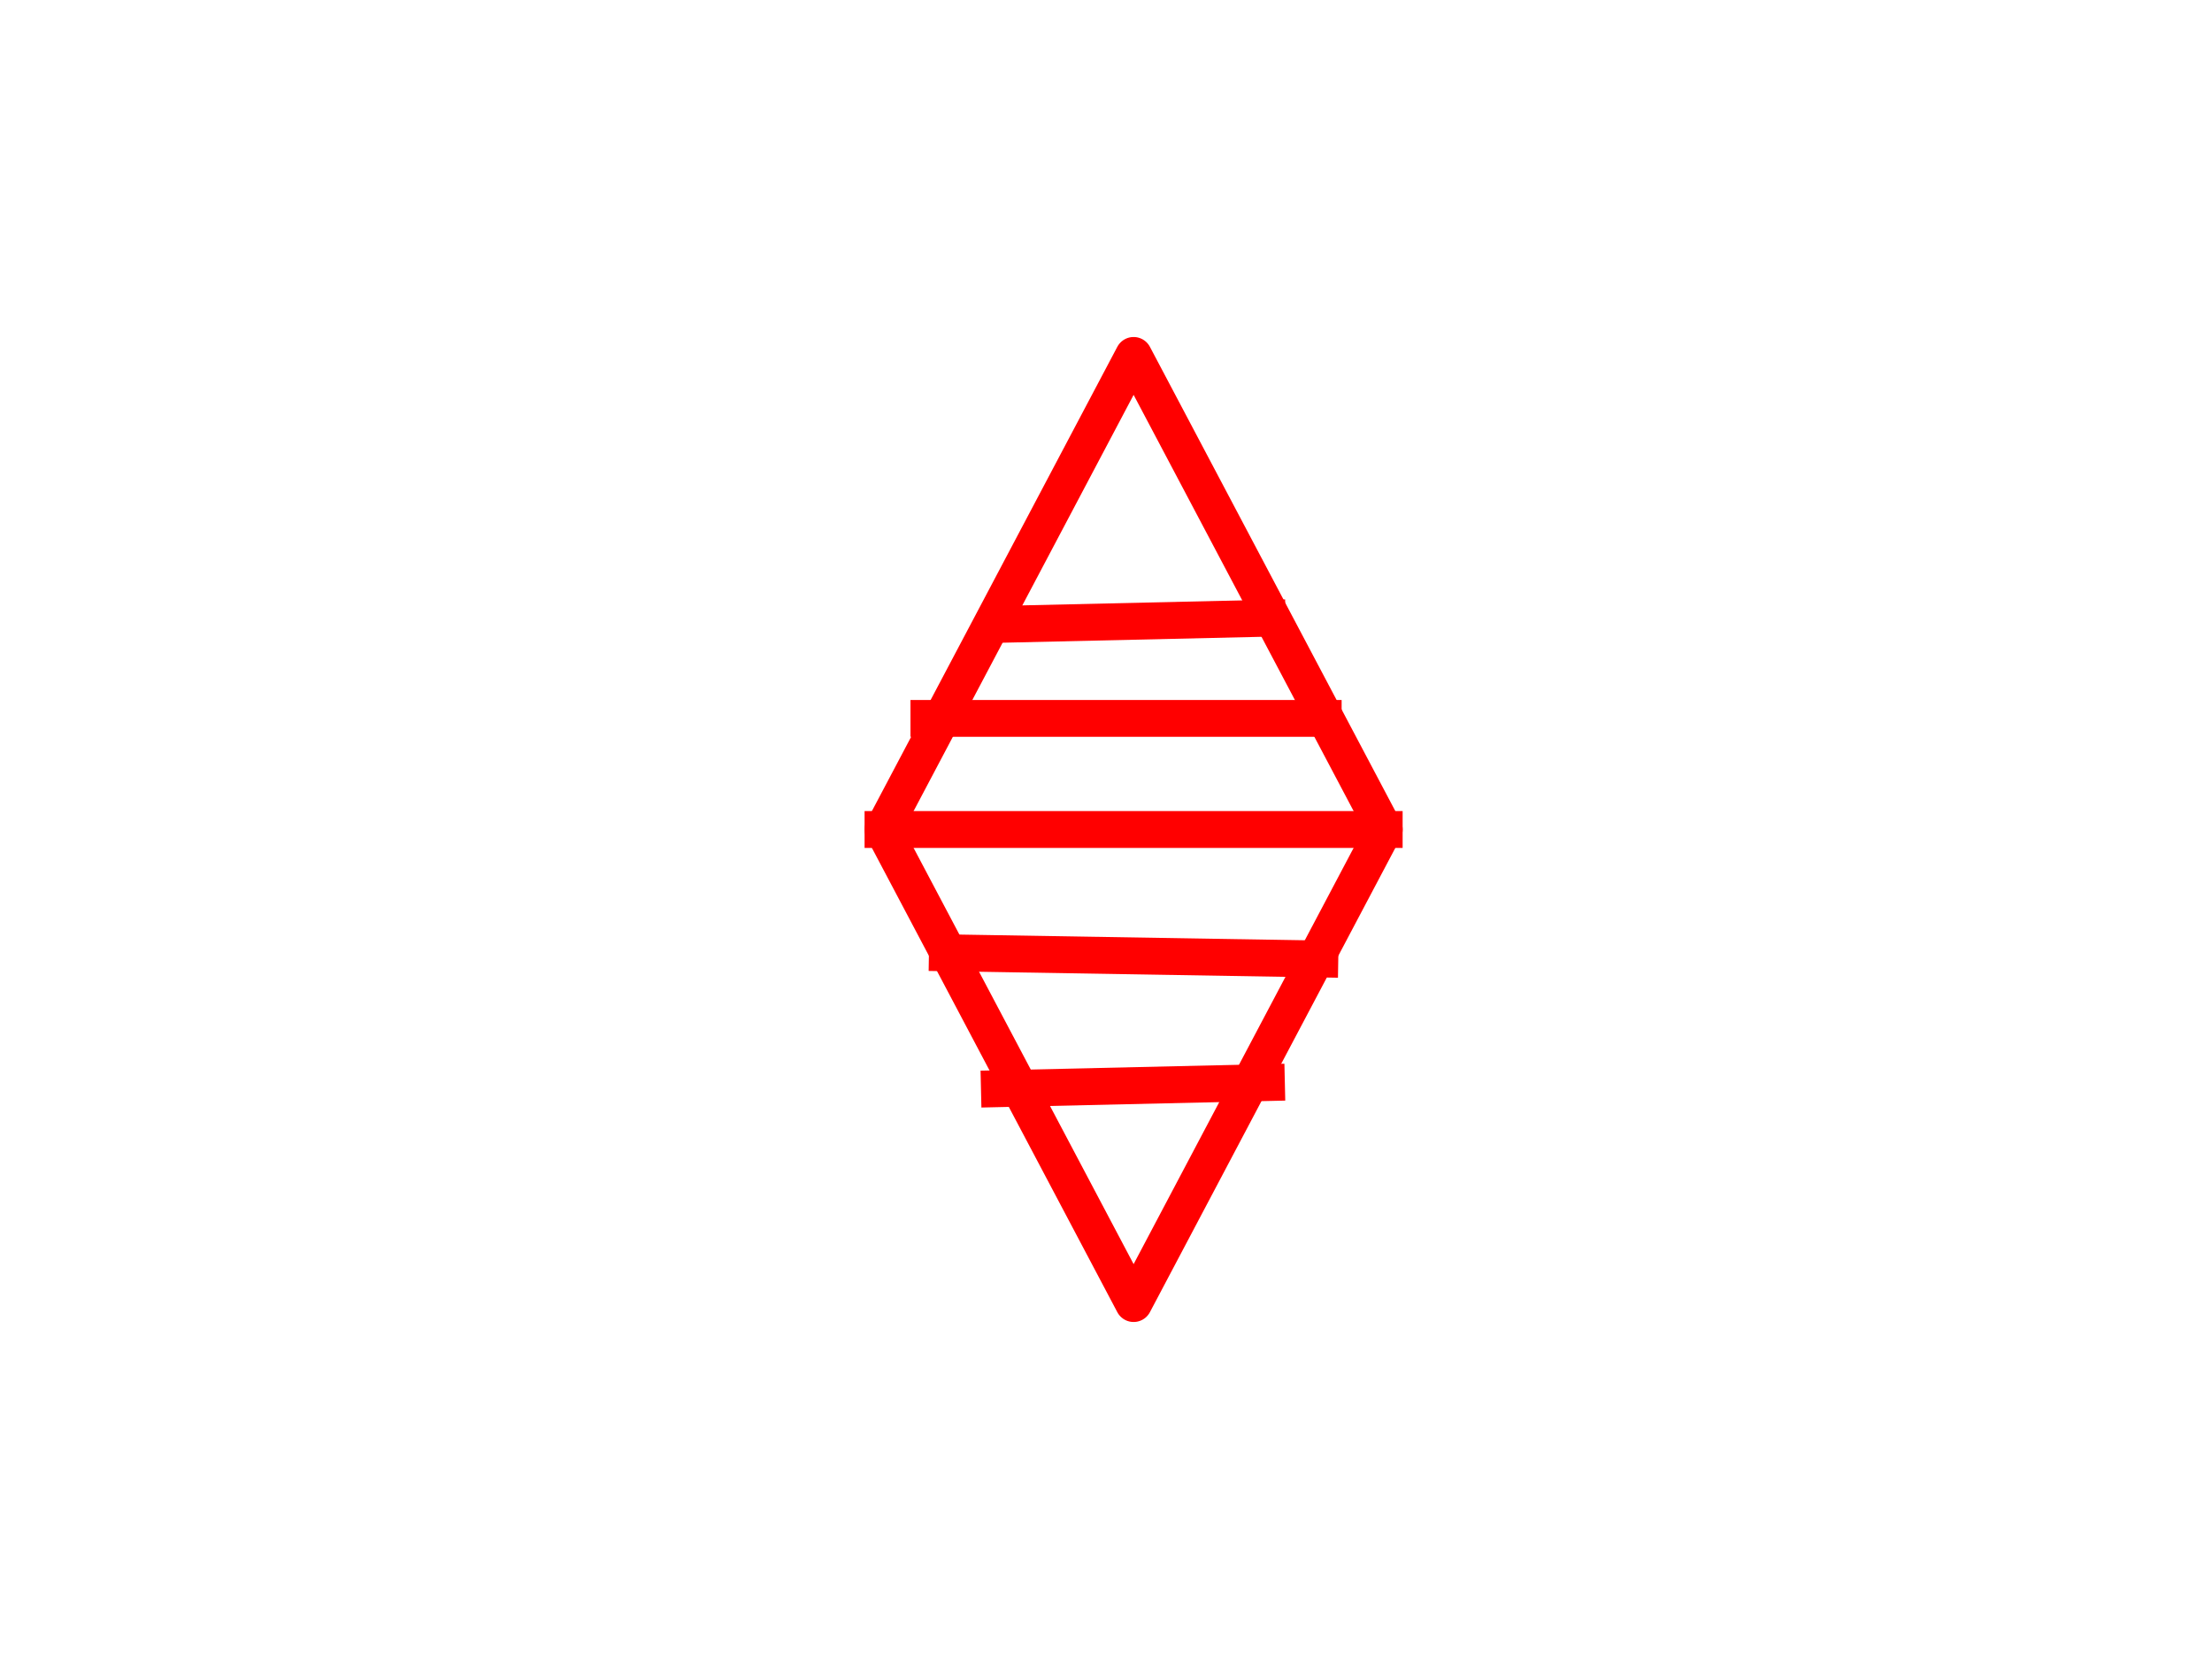 <svg version="1.1" viewBox="0.0 0.0 960.0 720.0" fill="none" stroke="none" stroke-linecap="square" stroke-miterlimit="10" xmlns:xlink="http://www.w3.org/1999/xlink" xmlns="http://www.w3.org/2000/svg"><clipPath id="p.0"><path d="m0 0l960.0 0l0 720.0l-960.0 0l0 -720.0z" clip-rule="nonzero"/></clipPath><g clip-path="url(#p.0)"><path fill="#000000" fill-opacity="0.0" d="m0 0l960.0 0l0 720.0l-960.0 0z" fill-rule="evenodd"/><path fill="#000000" fill-opacity="0.0" d="m383.223 359.999l108.761 -205.741l108.761 205.741l-108.761 205.741z" fill-rule="evenodd"/><path stroke="#ff0000" stroke-width="16.0" stroke-linejoin="round" stroke-linecap="butt" d="m383.223 359.999l108.761 -205.741l108.761 205.741l-108.761 205.741z" fill-rule="evenodd"/><path fill="#000000" fill-opacity="0.0" d="m403.142 311.782l171.118 0" fill-rule="evenodd"/><path stroke="#ff0000" stroke-width="16.0" stroke-linejoin="round" stroke-linecap="butt" d="m403.142 311.782l171.118 0" fill-rule="evenodd"/><path fill="#000000" fill-opacity="0.0" d="m383.223 359.999l217.512 0" fill-rule="evenodd"/><path stroke="#ff0000" stroke-width="16.0" stroke-linejoin="round" stroke-linecap="butt" d="m383.223 359.999l217.512 0" fill-rule="evenodd"/><path fill="#000000" fill-opacity="0.0" d="m411.165 413.517l161.638 2.677" fill-rule="evenodd"/><path stroke="#ff0000" stroke-width="16.0" stroke-linejoin="round" stroke-linecap="butt" d="m411.165 413.517l161.638 2.677" fill-rule="evenodd"/><path fill="#000000" fill-opacity="0.0" d="m433.74 472.483l115.874 -2.646" fill-rule="evenodd"/><path stroke="#ff0000" stroke-width="16.0" stroke-linejoin="round" stroke-linecap="butt" d="m433.74 472.483l115.874 -2.646" fill-rule="evenodd"/><path fill="#000000" fill-opacity="0.0" d="m434.047 270.958l115.874 -2.646" fill-rule="evenodd"/><path stroke="#ff0000" stroke-width="16.0" stroke-linejoin="round" stroke-linecap="butt" d="m434.047 270.958l115.874 -2.646" fill-rule="evenodd"/></g></svg>